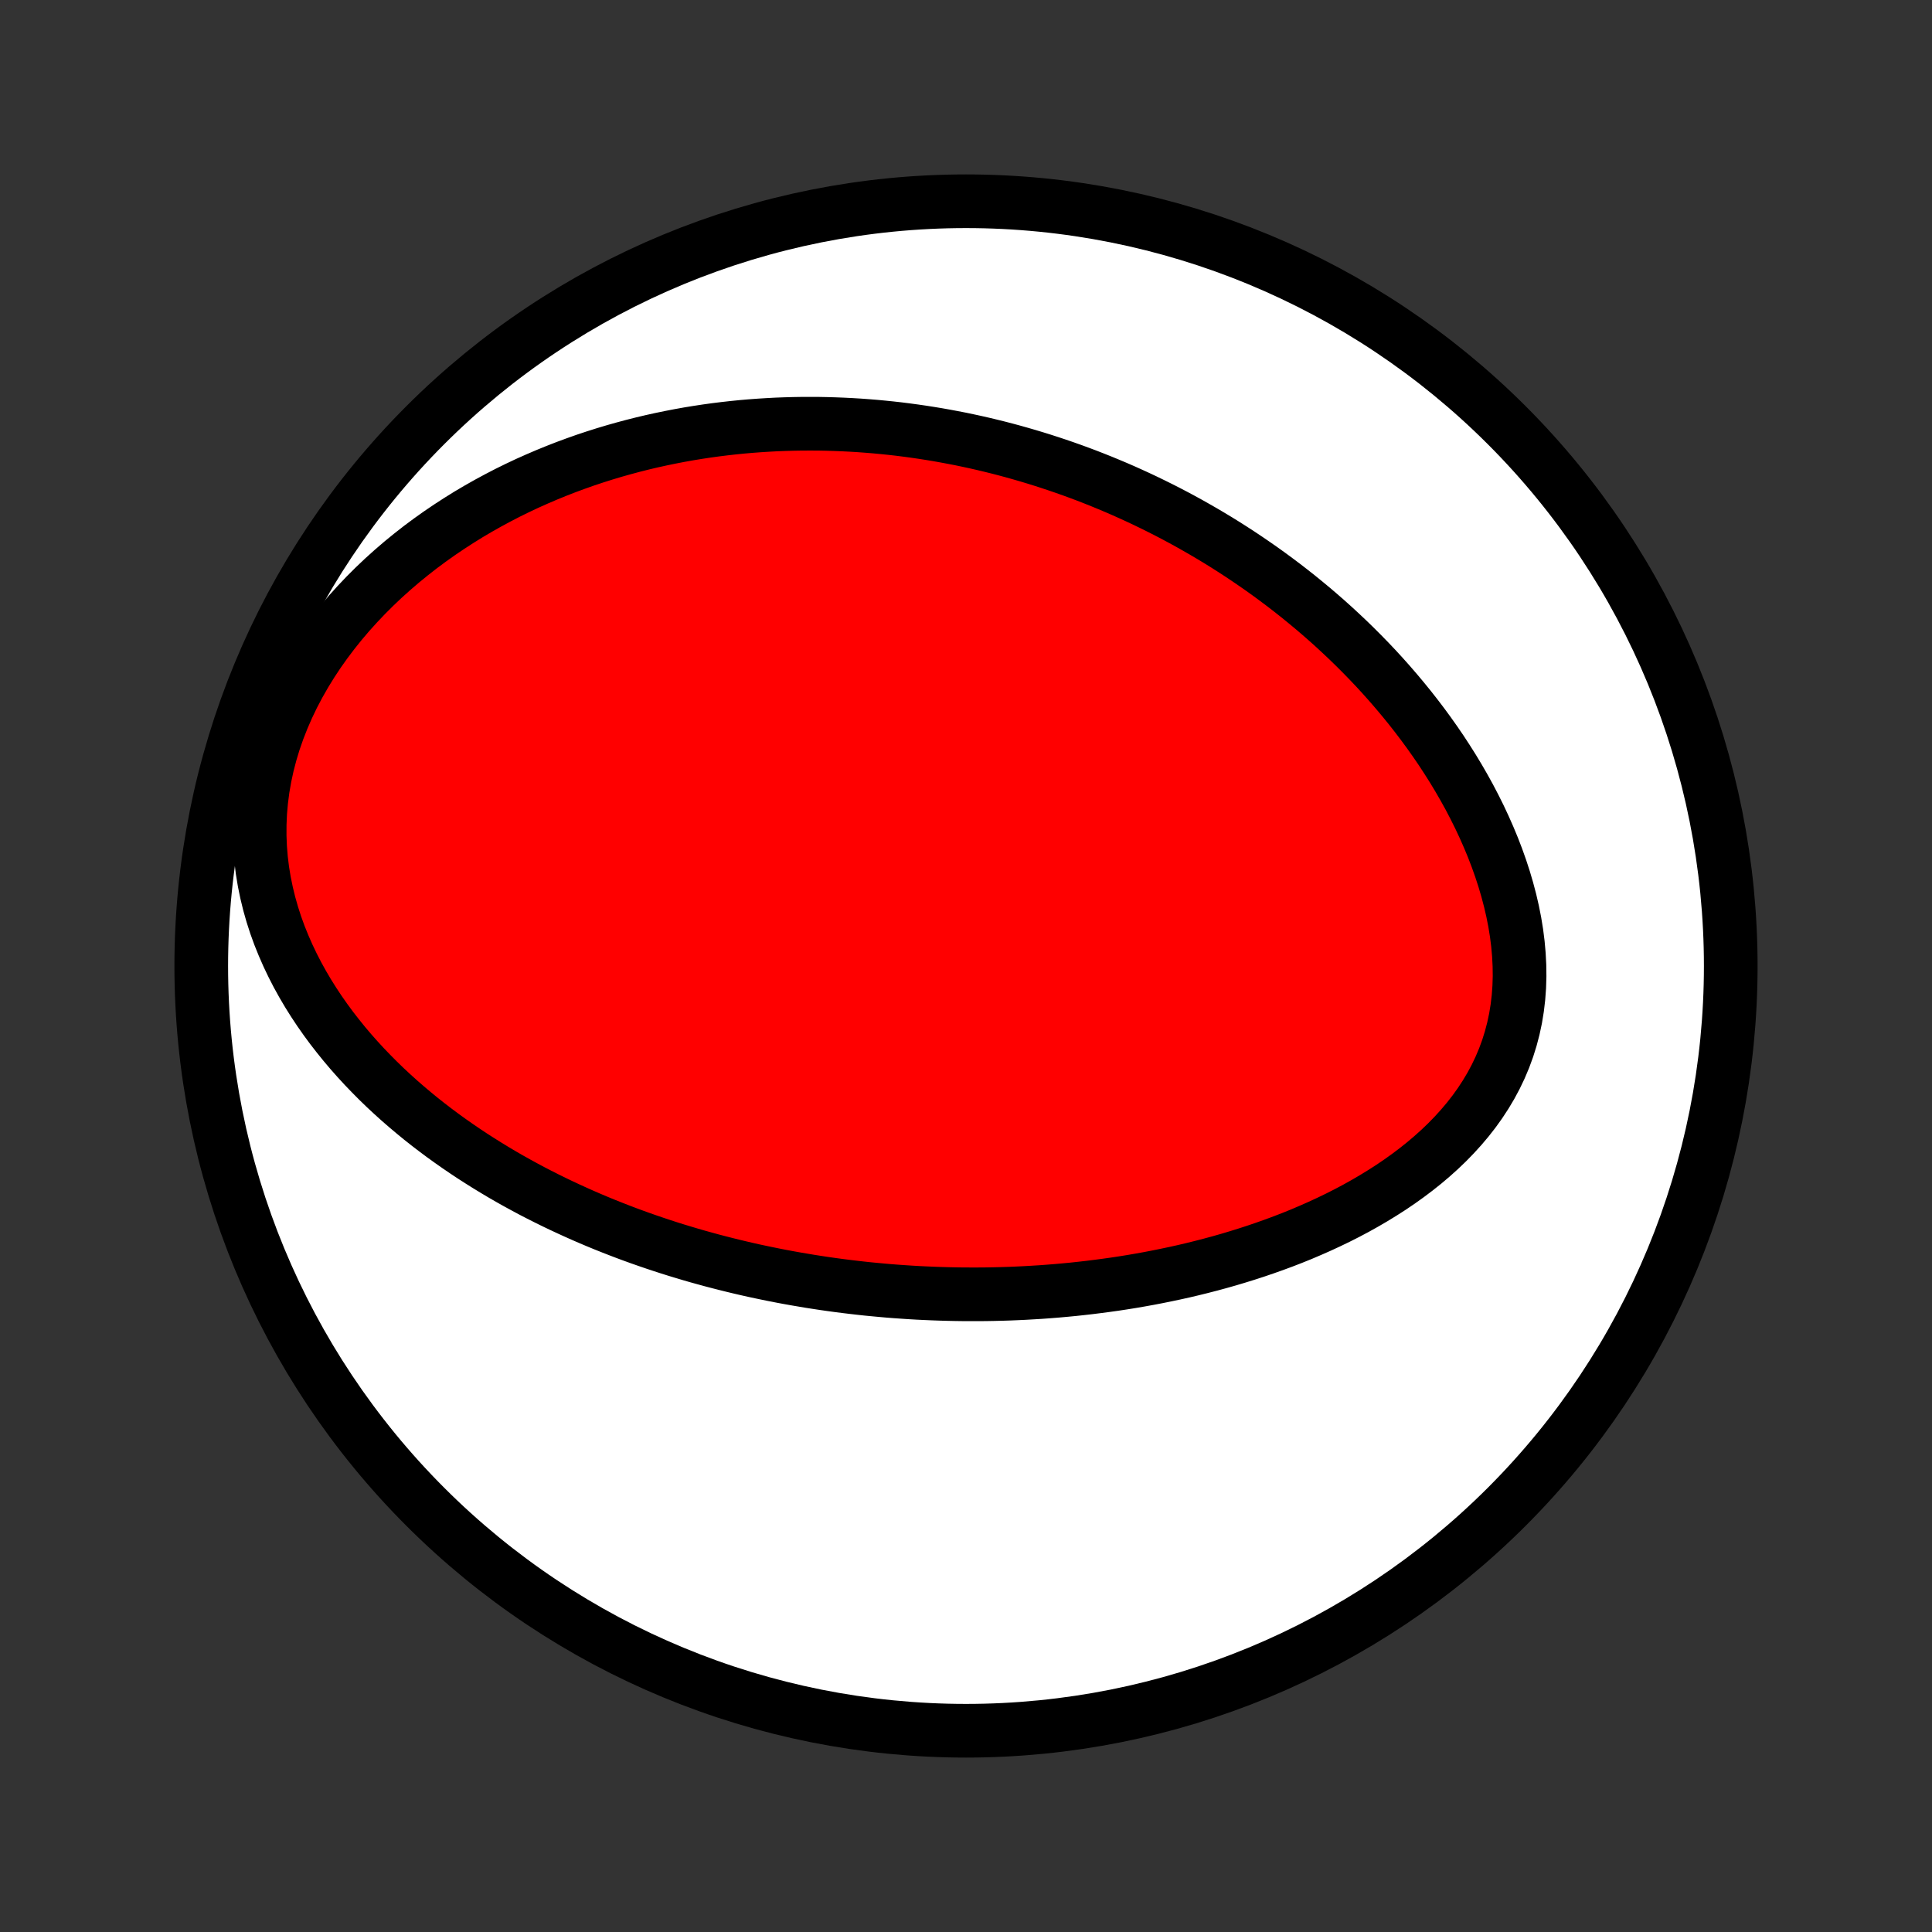 <?xml version="1.0" encoding="utf-8" standalone="no"?>
<!DOCTYPE svg PUBLIC "-//W3C//DTD SVG 1.1//EN"
  "http://www.w3.org/Graphics/SVG/1.1/DTD/svg11.dtd">
<!-- Created with matplotlib (http://matplotlib.org/) -->
<svg height="72pt" version="1.1" viewBox="0 0 72 72" width="72pt" xmlns="http://www.w3.org/2000/svg" xmlns:xlink="http://www.w3.org/1999/xlink">
 <rect x="0" y="0" width="72" height="72" fill="#333333" stroke="none"/>
 <defs>
  <style type="text/css">
*{stroke-linecap:butt;stroke-linejoin:round;}
  </style>
 </defs>
 <g id="figure_1">
  <g id="patch_1">
   <path d="
M0 72
L72 72
L72 0
L0 0
z
" style="fill:none;"/>
  </g>
  <g id="axes_1">
   <g id="PatchCollection_1">
    <defs>
     <path d="
M36 -7.5
C43.558 -7.5 50.808 -10.503 56.153 -15.848
C61.497 -21.192 64.5 -28.442 64.5 -36
C64.5 -43.558 61.497 -50.808 56.153 -56.153
C50.808 -61.497 43.558 -64.5 36 -64.5
C28.442 -64.5 21.192 -61.497 15.848 -56.153
C10.503 -50.808 7.5 -43.558 7.5 -36
C7.5 -28.442 10.503 -21.192 15.848 -15.848
C21.192 -10.503 28.442 -7.5 36 -7.5
z
" id="C0_0_a811fe30f3"/>
     <path d="
M30.189 -24.249
L30.453 -24.208
L30.717 -24.168
L30.982 -24.13
L31.247 -24.094
L31.513 -24.06
L31.779 -24.028
L32.047 -23.997
L32.314 -23.968
L32.583 -23.942
L32.852 -23.917
L33.123 -23.893
L33.394 -23.872
L33.666 -23.853
L33.939 -23.835
L34.213 -23.819
L34.488 -23.806
L34.765 -23.794
L35.042 -23.784
L35.321 -23.776
L35.601 -23.77
L35.883 -23.766
L36.166 -23.765
L36.45 -23.765
L36.736 -23.767
L37.023 -23.772
L37.312 -23.779
L37.602 -23.788
L37.894 -23.8
L38.188 -23.814
L38.484 -23.831
L38.781 -23.849
L39.08 -23.871
L39.381 -23.895
L39.683 -23.922
L39.988 -23.951
L40.294 -23.984
L40.602 -24.019
L40.912 -24.058
L41.224 -24.099
L41.538 -24.143
L41.854 -24.191
L42.172 -24.242
L42.491 -24.297
L42.813 -24.355
L43.136 -24.417
L43.461 -24.483
L43.788 -24.552
L44.117 -24.625
L44.447 -24.703
L44.779 -24.785
L45.112 -24.871
L45.447 -24.962
L45.782 -25.057
L46.12 -25.158
L46.458 -25.263
L46.797 -25.373
L47.137 -25.489
L47.478 -25.61
L47.819 -25.736
L48.16 -25.868
L48.501 -26.006
L48.841 -26.151
L49.181 -26.301
L49.52 -26.458
L49.858 -26.621
L50.194 -26.791
L50.528 -26.968
L50.86 -27.153
L51.189 -27.345
L51.514 -27.544
L51.836 -27.75
L52.153 -27.965
L52.465 -28.188
L52.772 -28.419
L53.072 -28.658
L53.365 -28.906
L53.65 -29.162
L53.927 -29.427
L54.195 -29.702
L54.452 -29.985
L54.699 -30.277
L54.934 -30.578
L55.156 -30.888
L55.365 -31.207
L55.56 -31.534
L55.74 -31.87
L55.905 -32.215
L56.054 -32.568
L56.186 -32.928
L56.301 -33.295
L56.399 -33.669
L56.48 -34.049
L56.543 -34.435
L56.589 -34.825
L56.618 -35.22
L56.63 -35.618
L56.625 -36.018
L56.604 -36.421
L56.568 -36.825
L56.517 -37.23
L56.451 -37.634
L56.371 -38.038
L56.278 -38.441
L56.172 -38.842
L56.055 -39.24
L55.926 -39.636
L55.786 -40.029
L55.637 -40.417
L55.477 -40.802
L55.309 -41.182
L55.133 -41.558
L54.948 -41.929
L54.757 -42.295
L54.558 -42.655
L54.353 -43.01
L54.142 -43.36
L53.925 -43.703
L53.704 -44.041
L53.477 -44.373
L53.246 -44.699
L53.011 -45.019
L52.773 -45.332
L52.531 -45.64
L52.285 -45.942
L52.037 -46.238
L51.786 -46.528
L51.533 -46.812
L51.278 -47.09
L51.02 -47.362
L50.761 -47.628
L50.5 -47.889
L50.238 -48.144
L49.974 -48.393
L49.71 -48.637
L49.444 -48.876
L49.177 -49.109
L48.91 -49.337
L48.641 -49.56
L48.373 -49.778
L48.103 -49.991
L47.834 -50.199
L47.563 -50.402
L47.293 -50.601
L47.022 -50.795
L46.751 -50.984
L46.48 -51.169
L46.209 -51.35
L45.938 -51.526
L45.666 -51.699
L45.395 -51.867
L45.123 -52.031
L44.852 -52.191
L44.58 -52.347
L44.309 -52.5
L44.037 -52.649
L43.766 -52.794
L43.494 -52.936
L43.222 -53.074
L42.951 -53.208
L42.679 -53.34
L42.407 -53.468
L42.136 -53.592
L41.864 -53.714
L41.592 -53.832
L41.319 -53.947
L41.047 -54.059
L40.774 -54.168
L40.502 -54.274
L40.228 -54.377
L39.955 -54.477
L39.681 -54.574
L39.407 -54.668
L39.133 -54.759
L38.858 -54.848
L38.582 -54.934
L38.306 -55.017
L38.03 -55.097
L37.753 -55.175
L37.475 -55.25
L37.197 -55.322
L36.918 -55.391
L36.638 -55.458
L36.357 -55.522
L36.075 -55.583
L35.793 -55.642
L35.509 -55.697
L35.225 -55.75
L34.939 -55.801
L34.653 -55.848
L34.365 -55.893
L34.076 -55.935
L33.786 -55.974
L33.494 -56.011
L33.201 -56.044
L32.907 -56.074
L32.611 -56.102
L32.314 -56.126
L32.016 -56.148
L31.715 -56.166
L31.413 -56.181
L31.11 -56.193
L30.805 -56.202
L30.498 -56.208
L30.189 -56.209
L29.878 -56.208
L29.566 -56.203
L29.252 -56.194
L28.935 -56.182
L28.617 -56.165
L28.297 -56.145
L27.974 -56.121
L27.65 -56.093
L27.323 -56.06
L26.995 -56.023
L26.664 -55.982
L26.332 -55.936
L25.997 -55.885
L25.66 -55.83
L25.321 -55.769
L24.98 -55.703
L24.636 -55.632
L24.291 -55.556
L23.944 -55.474
L23.595 -55.386
L23.244 -55.292
L22.89 -55.192
L22.536 -55.086
L22.179 -54.973
L21.821 -54.854
L21.462 -54.727
L21.101 -54.594
L20.739 -54.453
L20.376 -54.305
L20.012 -54.149
L19.647 -53.986
L19.282 -53.814
L18.916 -53.634
L18.551 -53.445
L18.186 -53.248
L17.821 -53.042
L17.457 -52.827
L17.095 -52.602
L16.734 -52.368
L16.375 -52.125
L16.019 -51.872
L15.665 -51.609
L15.316 -51.336
L14.969 -51.053
L14.628 -50.76
L14.291 -50.457
L13.961 -50.144
L13.637 -49.821
L13.32 -49.487
L13.01 -49.144
L12.71 -48.791
L12.419 -48.428
L12.138 -48.056
L11.868 -47.675
L11.611 -47.286
L11.366 -46.888
L11.135 -46.483
L10.918 -46.071
L10.717 -45.652
L10.532 -45.227
L10.363 -44.797
L10.212 -44.364
L10.08 -43.927
L9.965 -43.487
L9.87 -43.046
L9.793 -42.604
L9.736 -42.162
L9.697 -41.721
L9.678 -41.282
L9.677 -40.846
L9.694 -40.413
L9.729 -39.984
L9.781 -39.56
L9.85 -39.141
L9.935 -38.728
L10.034 -38.321
L10.148 -37.921
L10.275 -37.527
L10.415 -37.141
L10.568 -36.762
L10.731 -36.39
L10.905 -36.026
L11.088 -35.67
L11.281 -35.321
L11.482 -34.98
L11.691 -34.647
L11.907 -34.321
L12.13 -34.003
L12.358 -33.693
L12.593 -33.391
L12.832 -33.095
L13.076 -32.807
L13.324 -32.527
L13.576 -32.253
L13.832 -31.987
L14.09 -31.727
L14.351 -31.474
L14.615 -31.228
L14.881 -30.988
L15.149 -30.755
L15.418 -30.528
L15.689 -30.306
L15.961 -30.091
L16.234 -29.882
L16.508 -29.678
L16.783 -29.48
L17.058 -29.287
L17.334 -29.099
L17.61 -28.916
L17.886 -28.739
L18.162 -28.566
L18.438 -28.398
L18.713 -28.234
L18.989 -28.075
L19.265 -27.92
L19.54 -27.77
L19.814 -27.623
L20.089 -27.481
L20.362 -27.343
L20.636 -27.208
L20.909 -27.077
L21.181 -26.95
L21.453 -26.826
L21.724 -26.705
L21.994 -26.588
L22.264 -26.474
L22.534 -26.363
L22.802 -26.256
L23.071 -26.151
L23.338 -26.049
L23.606 -25.95
L23.872 -25.854
L24.138 -25.761
L24.404 -25.67
L24.669 -25.582
L24.934 -25.496
L25.198 -25.413
L25.462 -25.333
L25.726 -25.254
L25.989 -25.178
L26.252 -25.105
L26.515 -25.033
L26.778 -24.964
L27.04 -24.897
L27.302 -24.832
L27.564 -24.769
L27.826 -24.708
L28.088 -24.649
L28.35 -24.593
L28.613 -24.538
L28.875 -24.485
L29.137 -24.434
L29.4 -24.385
L29.663 -24.338
z
" id="C0_1_fe0f0d81bc"/>
    </defs>
    <g clip-path="url(#p1bffca34e9)">
     <use style="fill:#ffffff;stroke:#000000;stroke-width:2.0;" x="0.0" xlink:href="#C0_0_a811fe30f3" y="72.0"/>
    </g>
    <g clip-path="url(#p1bffca34e9)">
     <use style="fill:#ff0000;stroke:#000000;stroke-width:2.0;" x="0.0" xlink:href="#C0_1_fe0f0d81bc" y="72.0"/>
    </g>
   </g>
  </g>
 </g>
 <defs>
  <clipPath id="p1bffca34e9">
   <rect height="72.0" width="72.0" x="0.0" y="0.0"/>
  </clipPath>
 </defs>
</svg>
